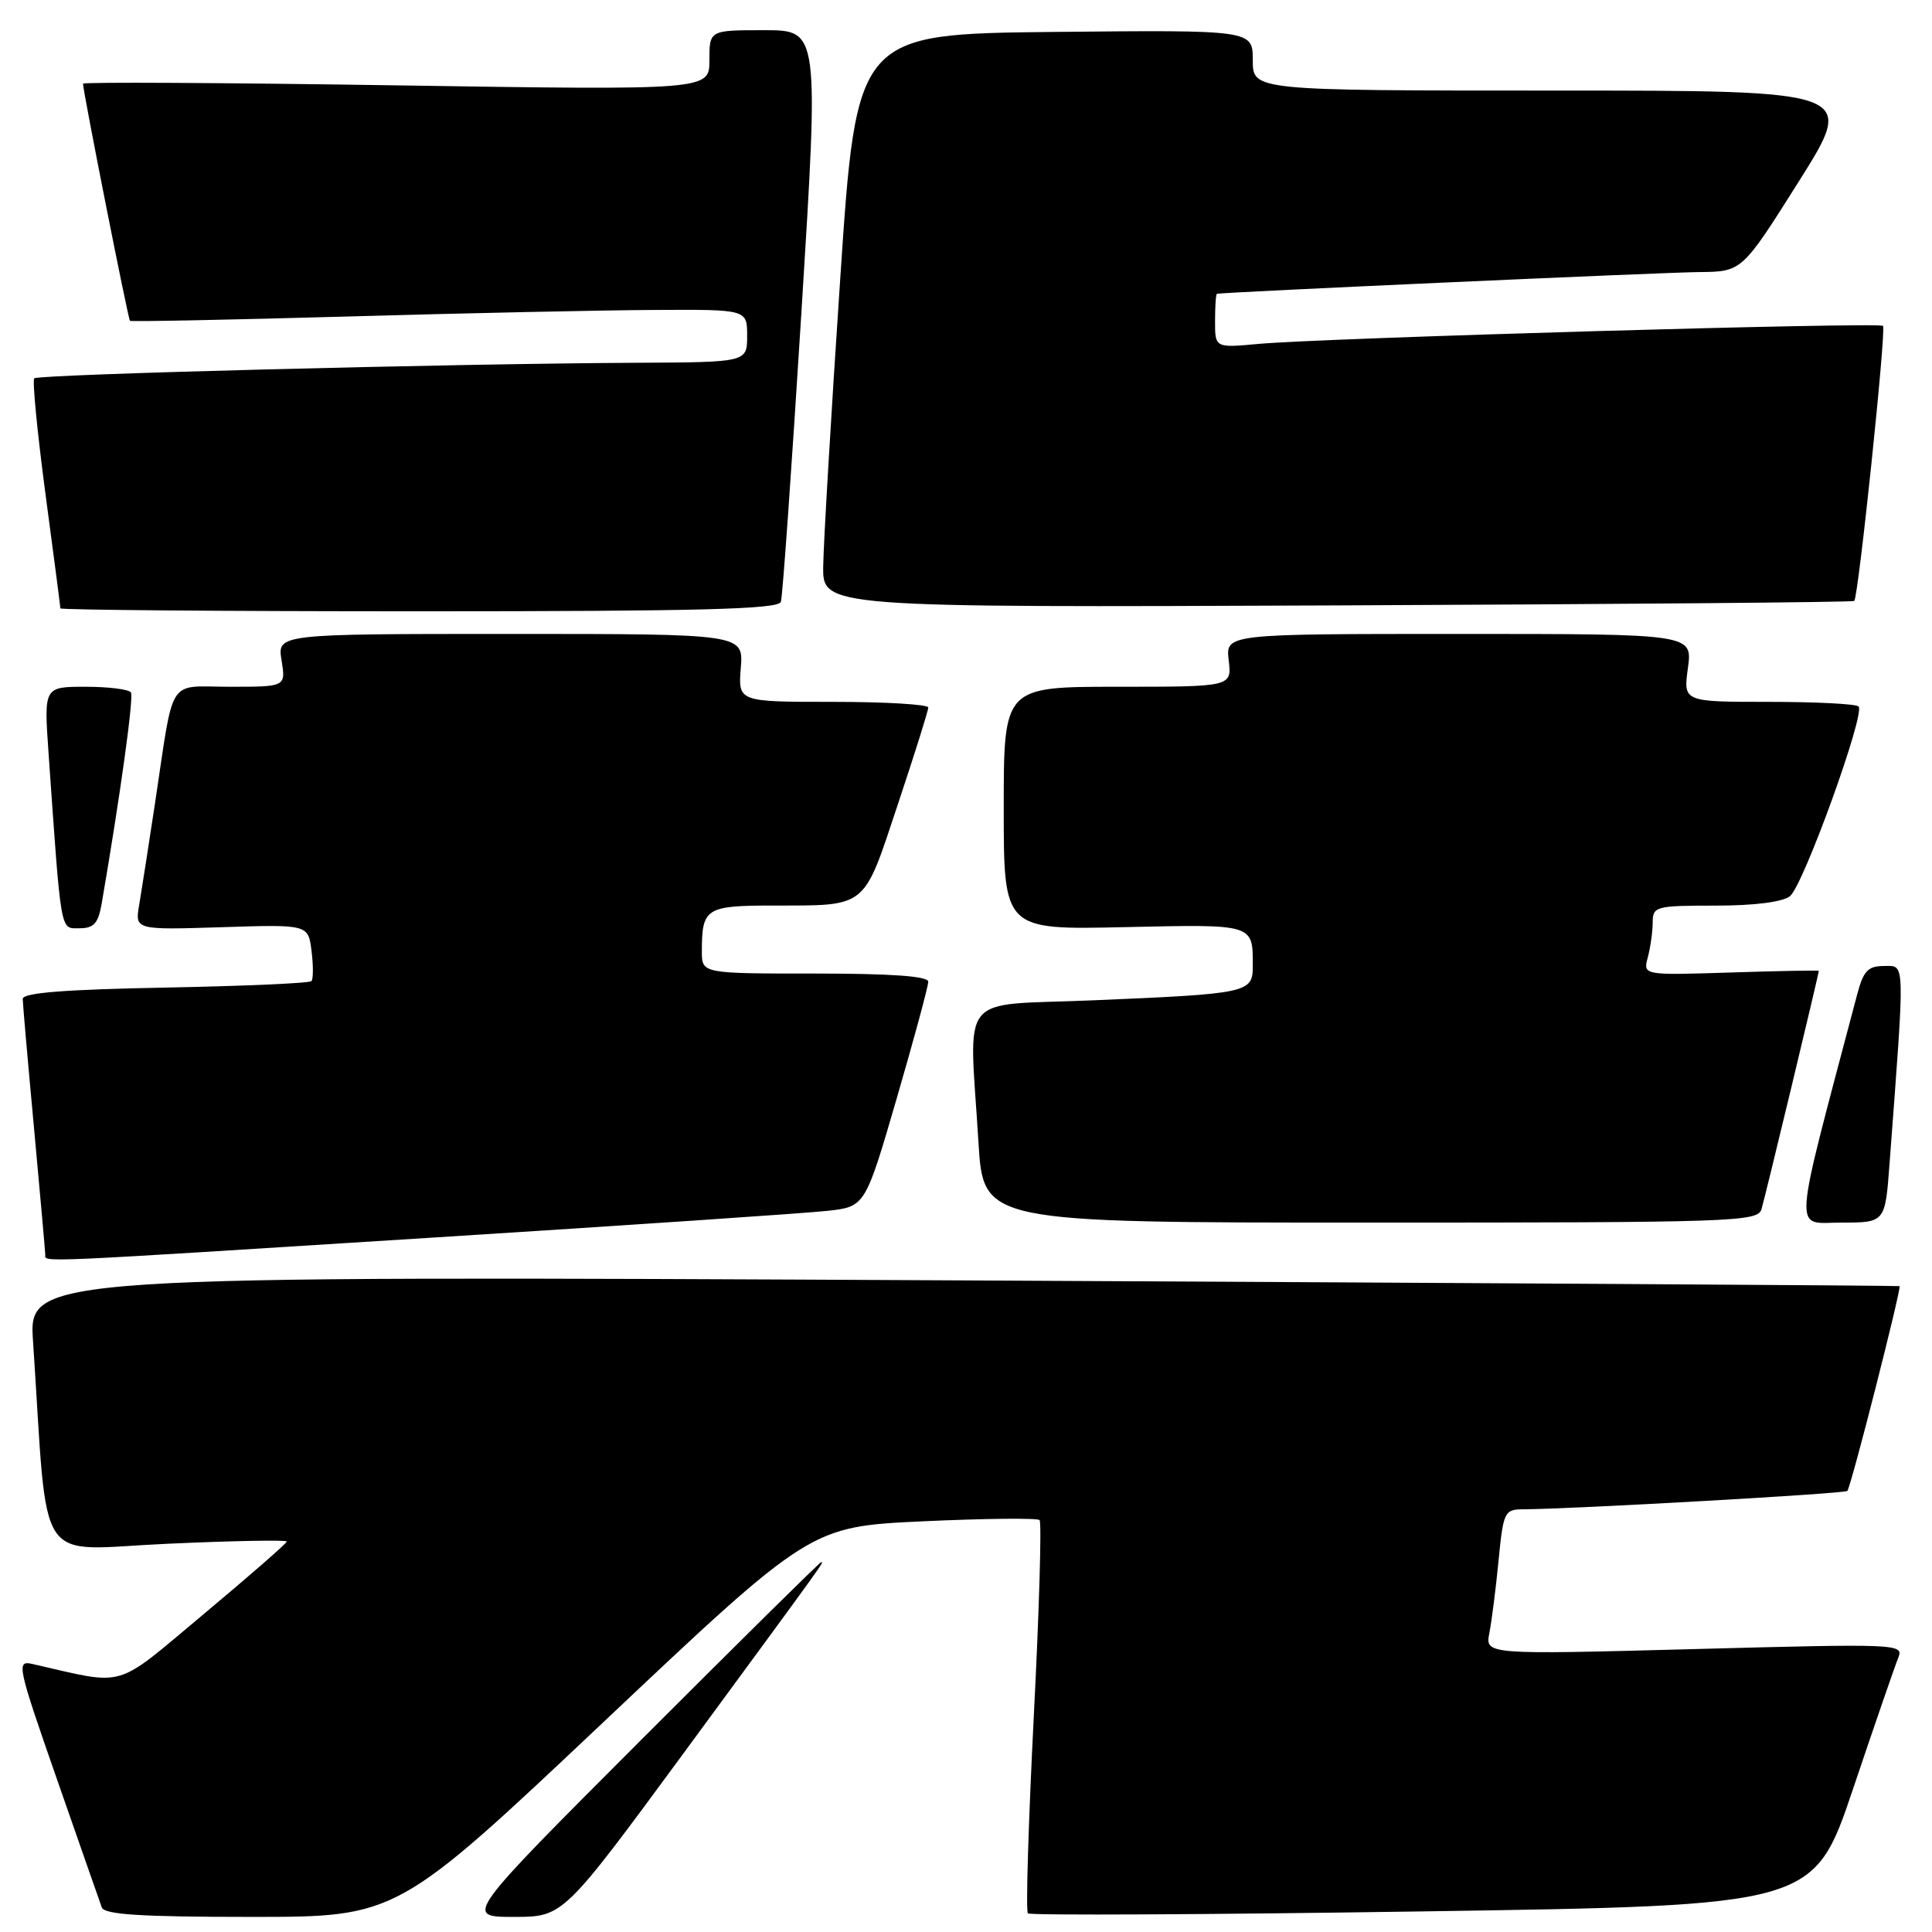 <?xml version="1.0" encoding="UTF-8" standalone="no"?>
<!DOCTYPE svg PUBLIC "-//W3C//DTD SVG 1.1//EN" "http://www.w3.org/Graphics/SVG/1.1/DTD/svg11.dtd" >
<svg xmlns="http://www.w3.org/2000/svg" xmlns:xlink="http://www.w3.org/1999/xlink" version="1.1" viewBox="0 0 256 256">
 <g >
 <path fill="currentColor"
d=" M 80.01 228.14 C 107.40 202.28 107.40 202.28 122.31 201.58 C 130.51 201.20 137.46 201.13 137.75 201.42 C 138.04 201.71 137.70 213.44 136.98 227.48 C 136.27 241.53 135.91 253.25 136.20 253.53 C 136.48 253.81 160.02 253.70 188.52 253.27 C 240.33 252.50 240.33 252.50 245.55 237.00 C 248.42 228.47 251.12 220.66 251.54 219.63 C 252.28 217.82 251.41 217.79 224.55 218.51 C 196.79 219.25 196.79 219.25 197.35 216.38 C 197.66 214.79 198.21 210.46 198.57 206.75 C 199.20 200.30 199.35 200.00 201.87 199.99 C 208.51 199.95 244.42 197.92 244.78 197.56 C 245.25 197.09 251.99 170.63 251.70 170.42 C 251.59 170.34 195.77 170.00 127.65 169.66 C 3.79 169.04 3.79 169.04 4.38 177.77 C 6.43 208.44 4.39 205.35 22.12 204.56 C 30.85 204.16 38.00 204.03 38.00 204.26 C 38.00 204.49 33.06 208.80 27.02 213.85 C 14.94 223.94 16.94 223.36 4.27 220.48 C 2.15 220.00 2.31 220.74 7.54 235.74 C 10.56 244.41 13.24 252.06 13.49 252.75 C 13.83 253.69 18.71 254.00 33.28 254.00 C 52.62 254.00 52.62 254.00 80.01 228.14 Z  M 90.57 232.32 C 109.96 205.93 109.18 207.00 108.80 207.00 C 108.63 207.00 97.92 217.57 85.00 230.50 C 61.52 254.00 61.52 254.00 68.07 254.00 C 74.63 254.00 74.63 254.00 90.57 232.32 Z  M 57.00 164.01 C 83.12 162.36 106.78 160.76 109.57 160.45 C 114.64 159.90 114.64 159.90 118.82 145.54 C 121.12 137.63 123.00 130.68 123.00 130.08 C 123.00 129.35 118.11 129.00 108.00 129.00 C 93.00 129.00 93.00 129.00 93.00 126.08 C 93.00 120.34 93.51 120.00 102.36 119.99 C 115.02 119.97 114.33 120.53 118.95 106.64 C 121.18 99.96 123.00 94.16 123.00 93.75 C 123.00 93.34 117.33 93.00 110.40 93.00 C 97.80 93.00 97.80 93.00 98.16 88.50 C 98.51 84.00 98.51 84.00 67.63 84.00 C 36.74 84.00 36.74 84.00 37.31 87.50 C 37.87 91.00 37.87 91.00 30.52 91.00 C 22.03 91.00 23.13 89.29 20.53 106.50 C 19.70 112.00 18.76 118.01 18.45 119.86 C 17.87 123.22 17.87 123.22 29.35 122.86 C 40.84 122.49 40.84 122.49 41.28 126.00 C 41.52 127.92 41.52 129.72 41.27 130.00 C 41.03 130.28 32.32 130.66 21.92 130.86 C 8.60 131.11 3.00 131.55 3.01 132.36 C 3.02 132.99 3.69 140.70 4.51 149.50 C 5.32 158.30 5.99 165.84 6.00 166.25 C 6.00 167.28 3.85 167.37 57.00 164.01 Z  M 233.40 160.25 C 233.87 158.72 241.00 129.06 241.00 128.64 C 241.00 128.56 235.76 128.65 229.35 128.86 C 217.71 129.23 217.71 129.23 218.34 126.86 C 218.69 125.56 218.98 123.49 218.99 122.25 C 219.00 120.10 219.36 120.00 227.31 120.00 C 232.46 120.00 236.21 119.52 237.18 118.75 C 238.95 117.33 247.20 94.53 246.27 93.61 C 245.94 93.27 240.58 93.00 234.35 93.00 C 223.04 93.00 223.04 93.00 223.66 88.50 C 224.27 84.00 224.27 84.00 193.34 84.00 C 162.40 84.00 162.40 84.00 162.81 87.50 C 163.22 91.00 163.22 91.00 148.11 91.00 C 133.00 91.00 133.00 91.00 133.00 107.10 C 133.00 123.21 133.00 123.21 148.99 122.85 C 166.27 122.47 166.00 122.39 166.00 128.00 C 166.00 131.56 165.44 131.68 144.75 132.55 C 126.69 133.31 128.42 131.15 129.65 151.34 C 130.30 162.00 130.30 162.00 181.58 162.00 C 229.55 162.00 232.90 161.89 233.40 160.25 Z  M 250.37 154.25 C 252.44 126.71 252.48 128.00 249.64 128.00 C 247.52 128.00 246.91 128.65 246.09 131.75 C 237.41 164.60 237.59 162.00 243.97 162.00 C 249.79 162.00 249.79 162.00 250.37 154.25 Z  M 13.47 119.75 C 15.94 105.40 17.74 92.39 17.35 91.76 C 17.09 91.34 14.39 91.00 11.35 91.00 C 5.82 91.00 5.82 91.00 6.43 99.75 C 8.14 124.09 7.94 123.00 10.54 123.00 C 12.43 123.00 13.02 122.34 13.47 119.75 Z  M 103.47 79.75 C 103.70 79.06 104.92 61.74 106.20 41.25 C 108.52 4.00 108.52 4.00 101.26 4.00 C 94.00 4.00 94.00 4.00 94.00 7.98 C 94.00 11.95 94.00 11.95 52.50 11.31 C 29.67 10.96 11.00 10.86 11.00 11.09 C 11.01 12.16 16.98 42.30 17.22 42.51 C 17.37 42.64 30.32 42.38 46.00 41.94 C 61.68 41.49 80.01 41.10 86.75 41.07 C 99.00 41.00 99.00 41.00 99.00 44.50 C 99.00 48.00 99.00 48.00 84.25 48.07 C 59.78 48.19 5.06 49.60 4.54 50.13 C 4.27 50.40 4.94 57.28 6.02 65.42 C 7.11 73.56 8.00 80.39 8.00 80.61 C 8.00 80.82 29.39 81.00 55.53 81.00 C 92.67 81.00 103.15 80.73 103.47 79.75 Z  M 245.70 79.63 C 246.25 79.09 249.96 43.62 249.51 43.18 C 249.00 42.66 175.13 44.79 166.75 45.57 C 161.00 46.10 161.00 46.10 161.00 42.55 C 161.00 40.60 161.11 38.97 161.25 38.93 C 161.99 38.72 220.38 36.09 225.16 36.05 C 230.82 36.00 230.82 36.00 238.38 24.00 C 245.93 12.00 245.93 12.00 205.97 12.00 C 166.00 12.00 166.00 12.00 166.00 7.98 C 166.00 3.97 166.00 3.97 139.75 4.23 C 113.50 4.50 113.50 4.50 111.33 37.00 C 110.13 54.88 109.12 71.97 109.08 75.00 C 109.00 80.50 109.00 80.50 177.20 80.22 C 214.71 80.06 245.53 79.80 245.70 79.63 Z "/>
</g>
</svg>